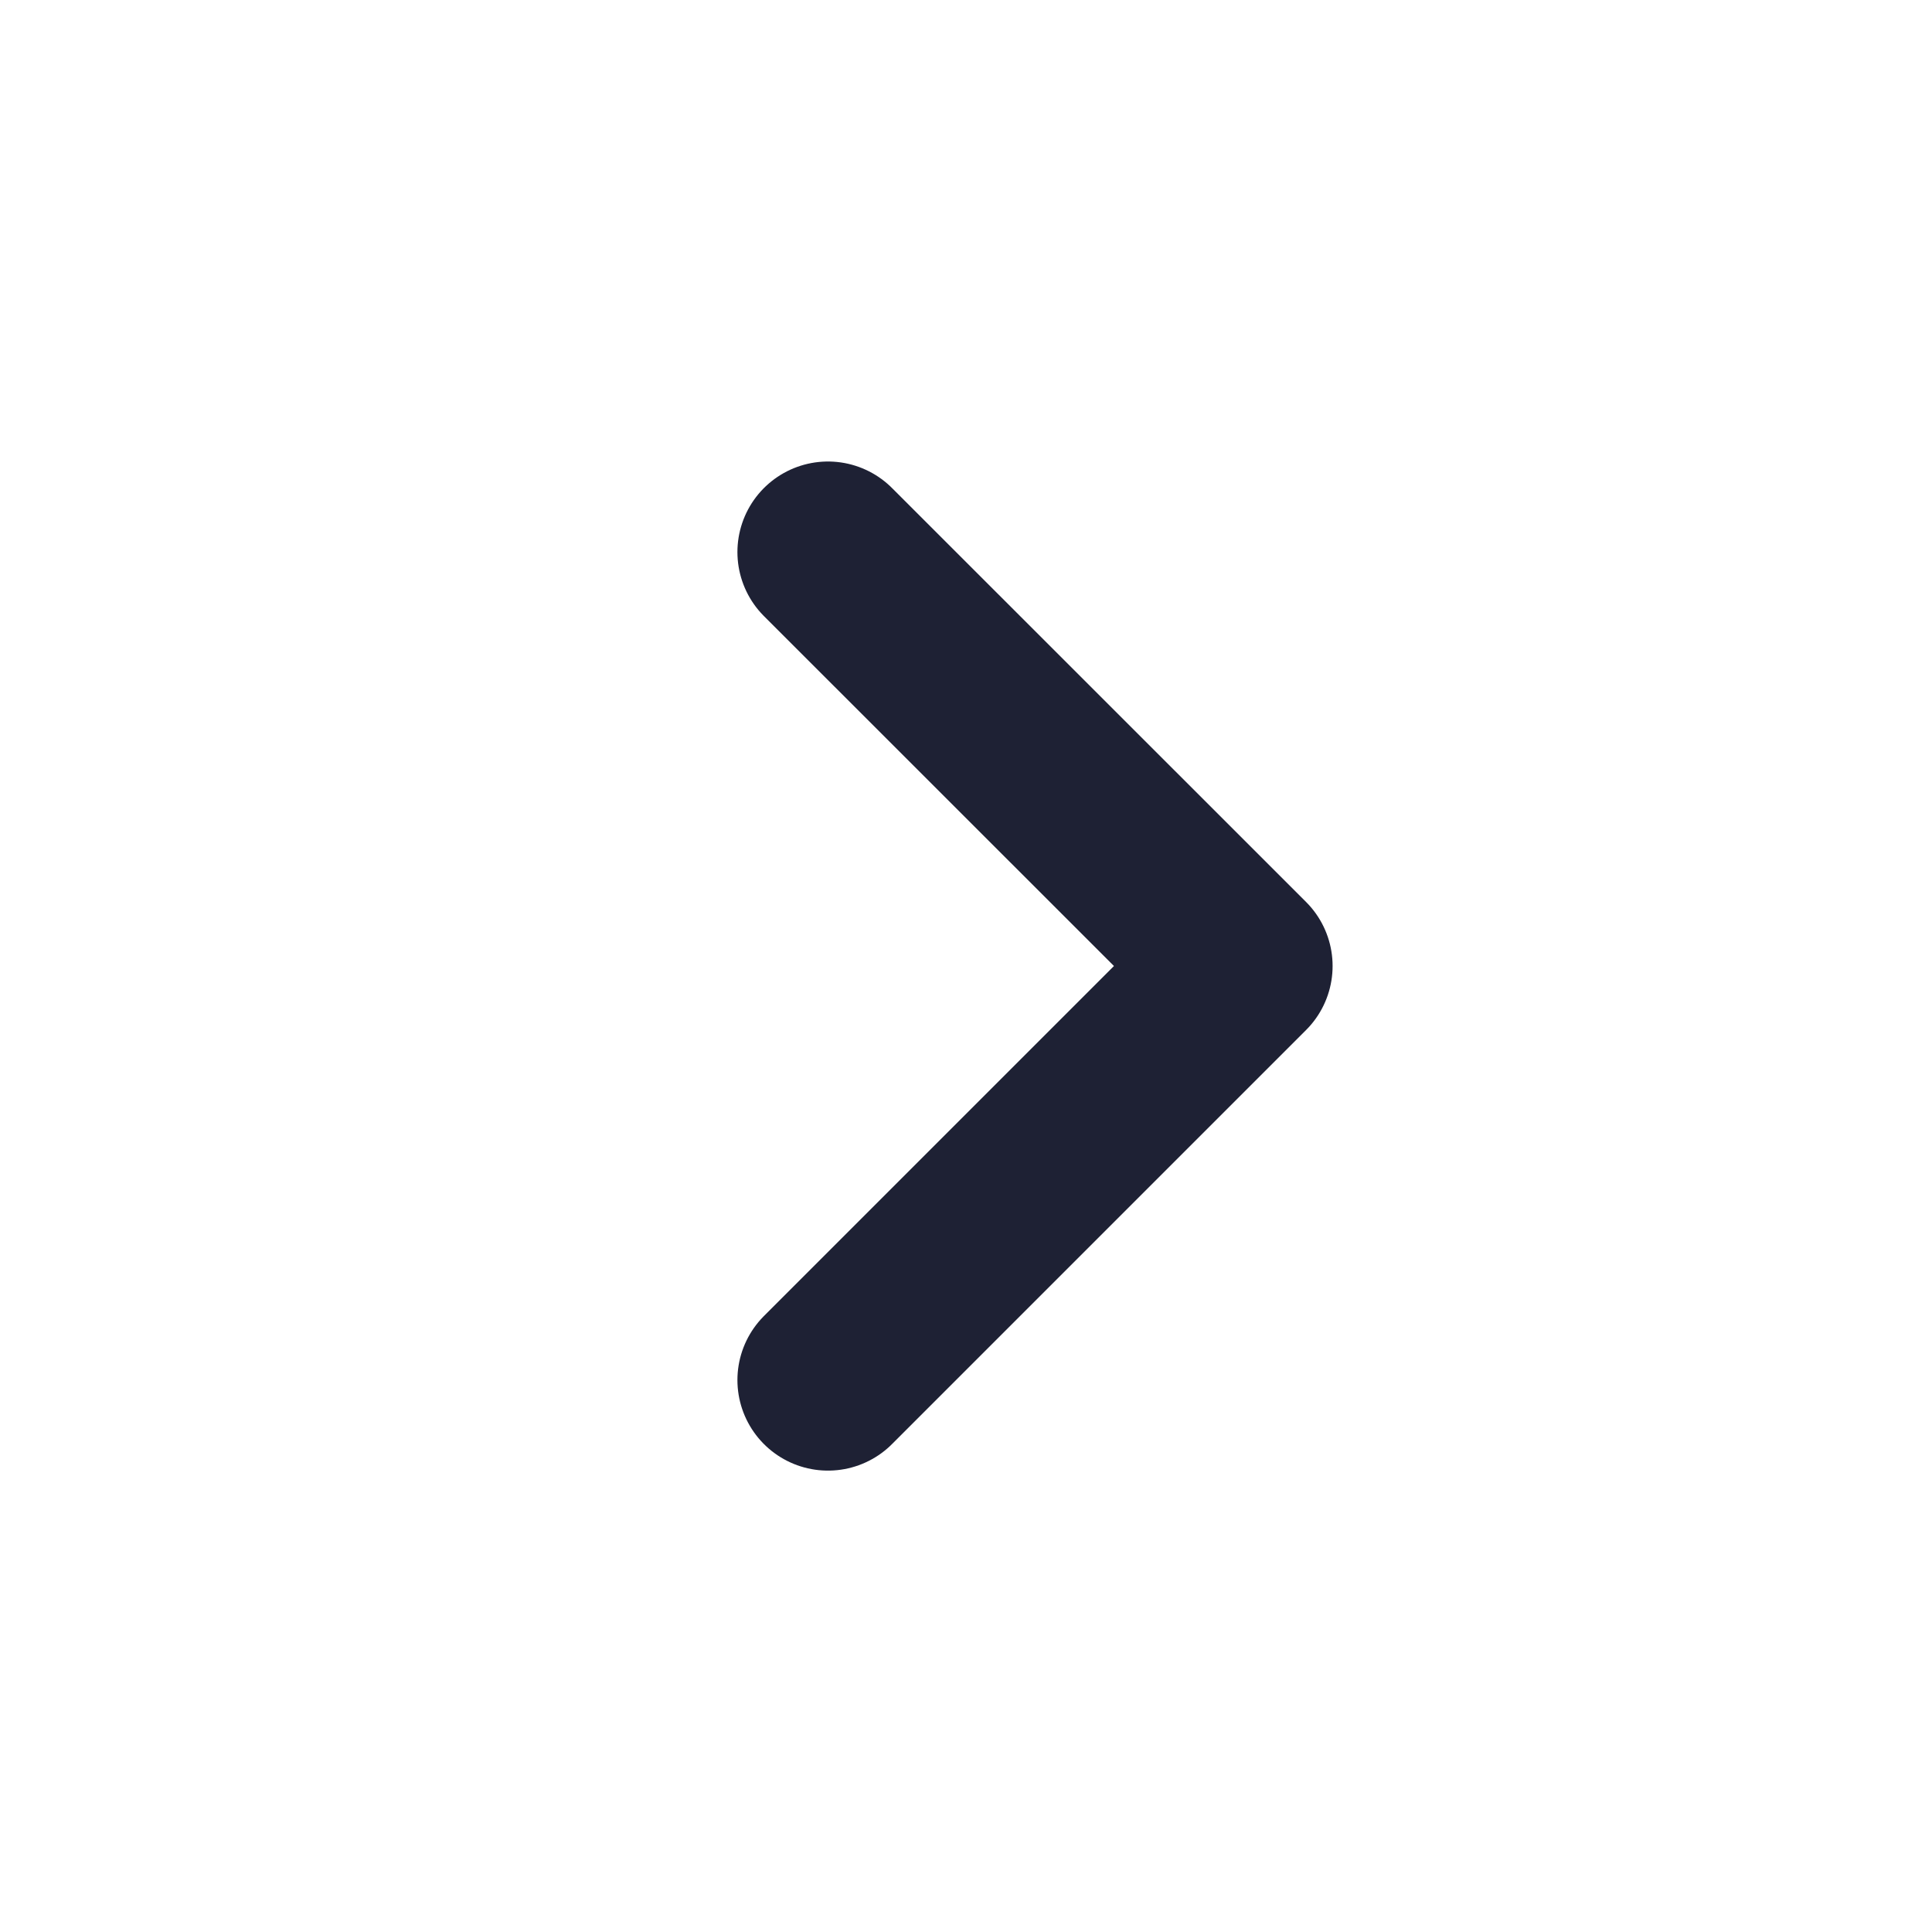 <svg width="16" height="16" viewBox="0 0 16 16" fill="none" xmlns="http://www.w3.org/2000/svg">
<g clip-path="url(#clip0_6988_2201580)">
<path d="M6.857 4.572L10.286 8L6.857 11.429" stroke="#1E2134" stroke-width="1.5" stroke-linecap="round" stroke-linejoin="round"/>
</g>
<defs>
<clipPath id="clip0_6988_2201580">
<rect width="16" height="16" fill="white"/>
</clipPath>
</defs>
</svg>
